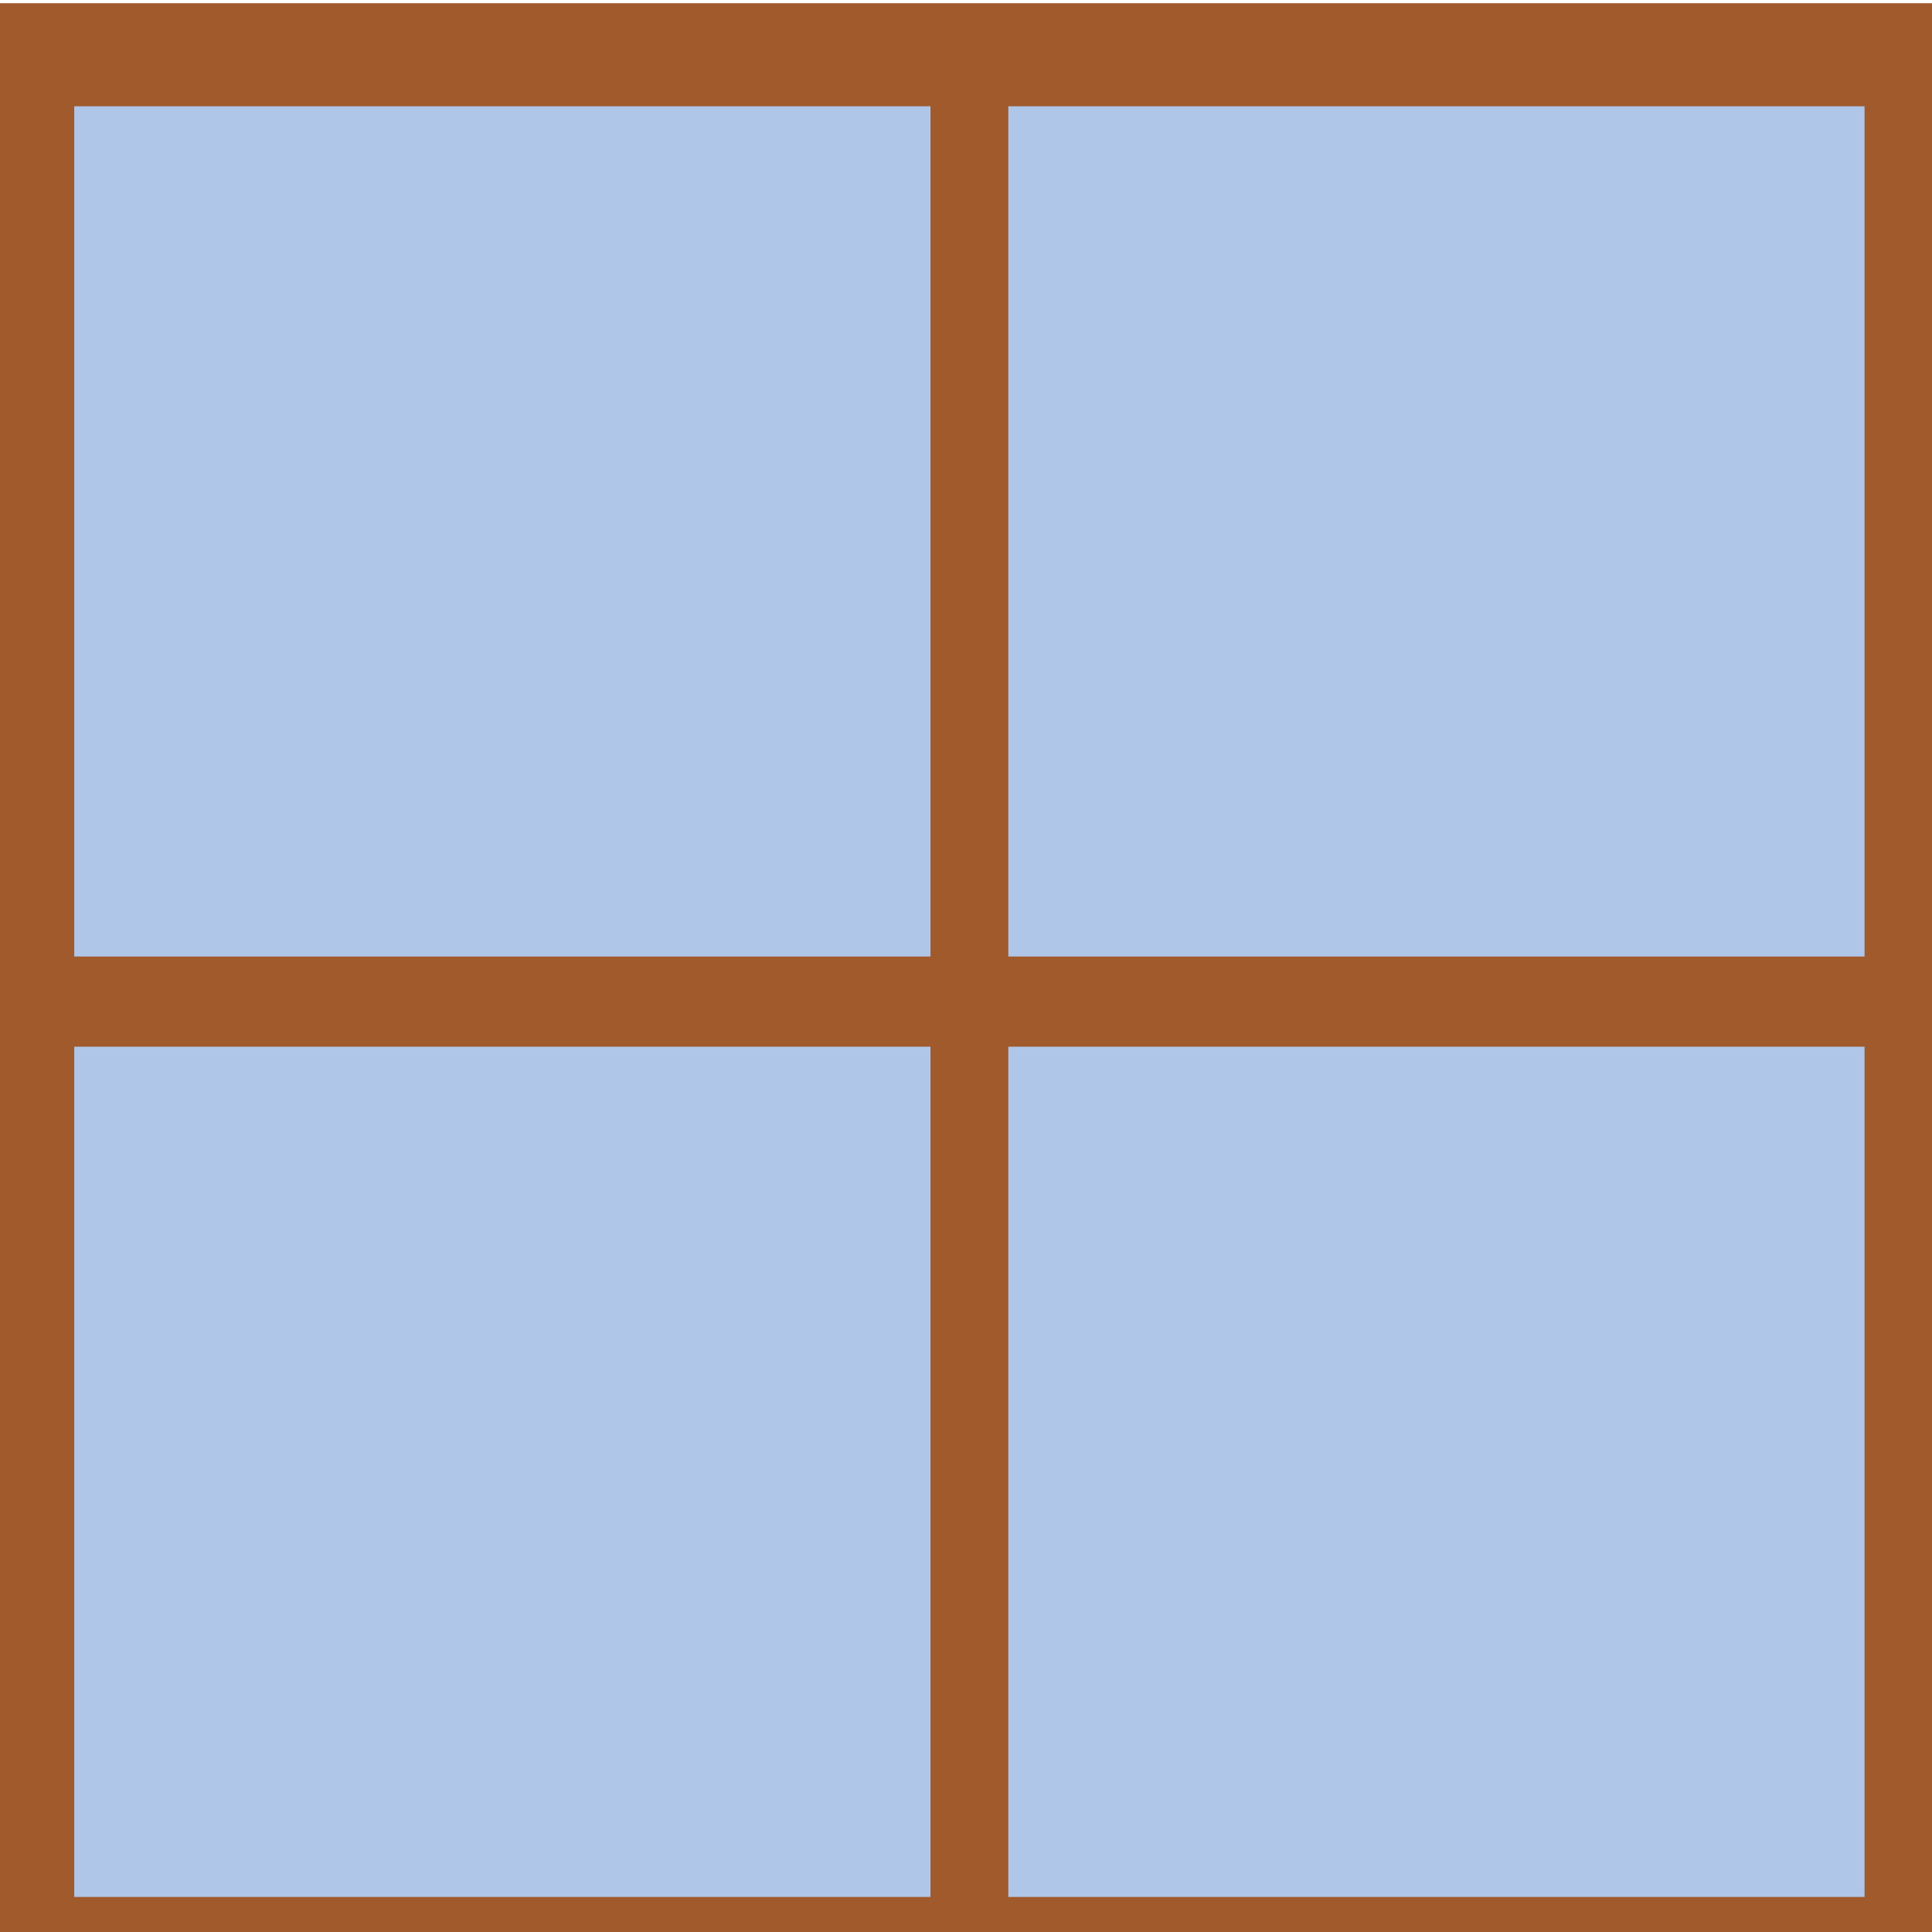 <?xml version="1.0" encoding="UTF-8" standalone="no"?>
<!-- Created with Inkscape (http://www.inkscape.org/) -->

<svg
   width="297mm"
   height="297mm"
   viewBox="0 0 297 297"
   version="1.1"
   id="svg1476"
   inkscape:version="1.1 (c68e22c387, 2021-05-23)"
   sodipodi:docname="window.svg"
   xmlns:inkscape="http://www.inkscape.org/namespaces/inkscape"
   xmlns:sodipodi="http://sodipodi.sourceforge.net/DTD/sodipodi-0.dtd"
   xmlns="http://www.w3.org/2000/svg"
   xmlns:svg="http://www.w3.org/2000/svg">
  <sodipodi:namedview
     id="namedview1478"
     pagecolor="#ffffff"
     bordercolor="#666666"
     borderopacity="1.0"
     inkscape:pageshadow="2"
     inkscape:pageopacity="0.0"
     inkscape:pagecheckerboard="0"
     inkscape:document-units="mm"
     showgrid="false"
     inkscape:zoom="0.25300224"
     inkscape:cx="745.05268"
     inkscape:cy="610.66652"
     inkscape:window-width="1366"
     inkscape:window-height="711"
     inkscape:window-x="0"
     inkscape:window-y="0"
     inkscape:window-maximized="1"
     inkscape:current-layer="layer1" />
  <defs
     id="defs1473" />
  <g
     inkscape:label="Vrstva 1"
     inkscape:groupmode="layer"
     id="layer1">
    <path
       id="rect3514"
       d="M -0.553,0.493 H 298.599 V 297.553 H -0.553 Z"
       style="fill:#a05a2c;stroke-width:0.337"
       inkscape:connector-curvature="0" />
    <path
       style="fill:#afc6e9;stroke-width:0.337"
       d="M 11.413,16.338 V 147.044 H 143.04 V 16.338 Z m 143.593,0 V 147.044 H 286.632 V 16.338 Z M 11.413,160.905 V 291.611 H 143.04 V 160.905 Z m 143.593,0 V 291.611 H 286.632 V 160.905 Z"
       id="rect3522"
       inkscape:connector-curvature="0" />
  </g>
</svg>
